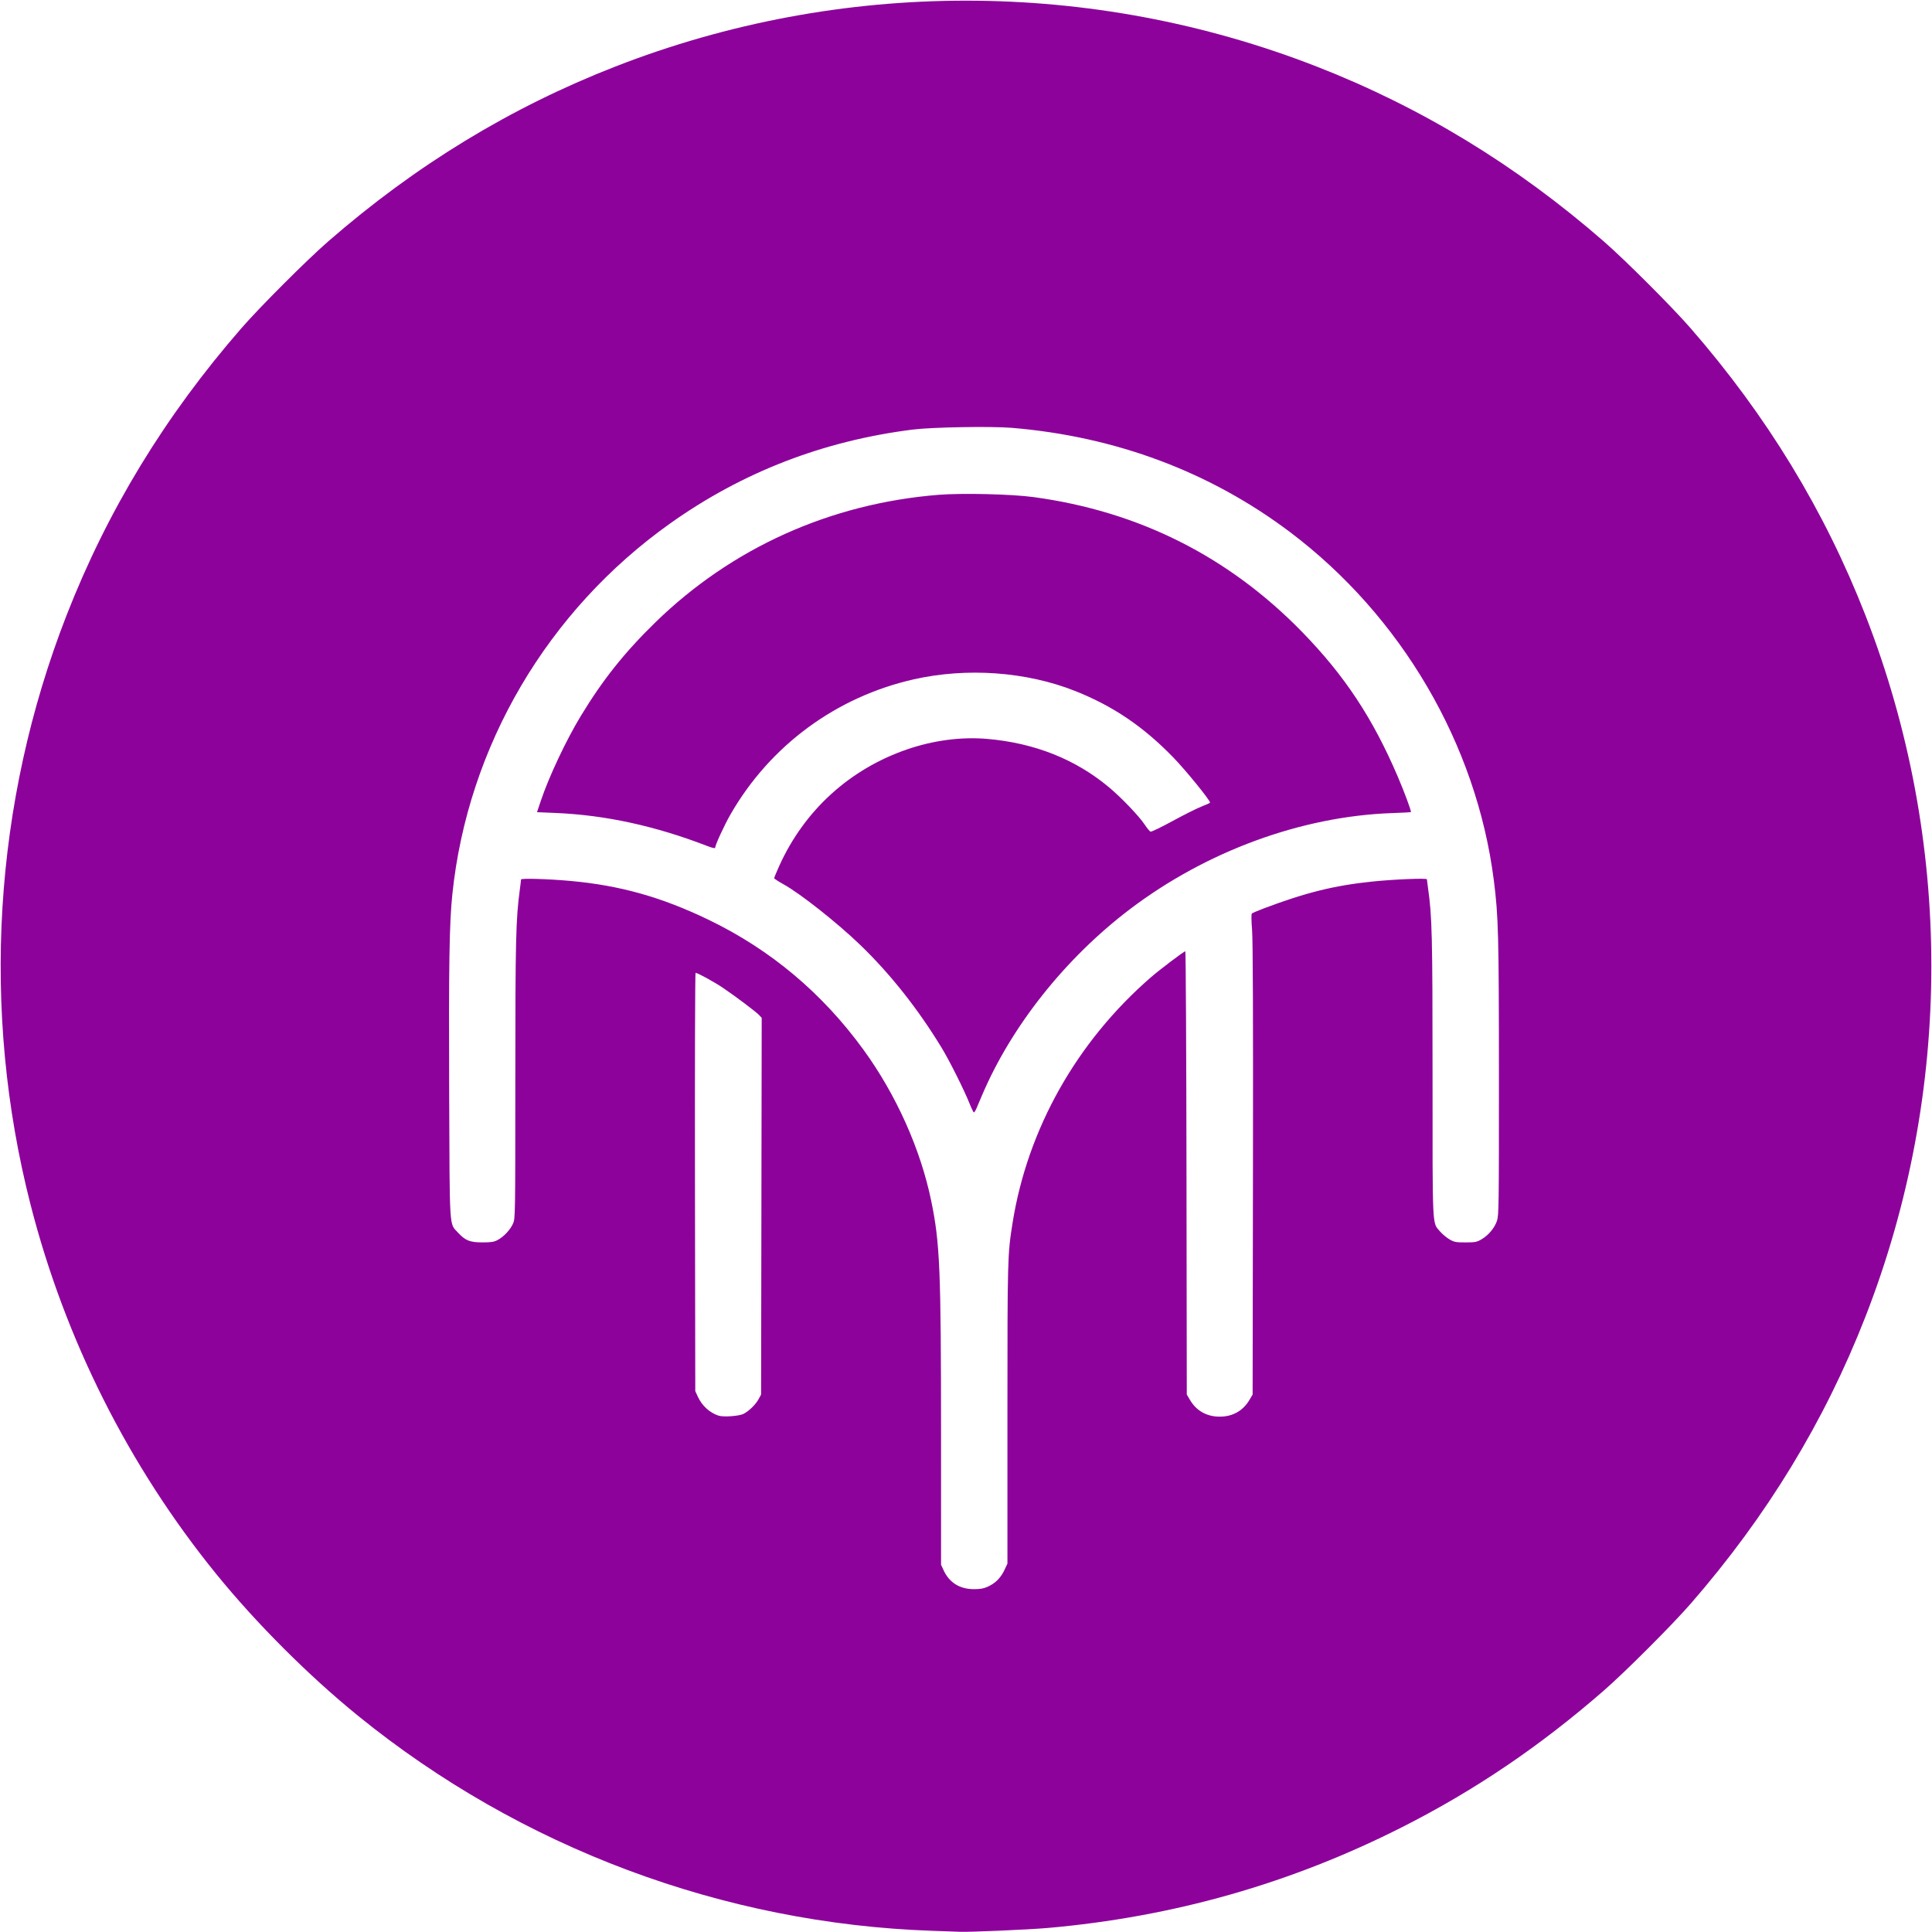 <svg
   height="8.86in"
   viewBox="0 0 851 851"
   width="8.86in"
   xmlns="http://www.w3.org/2000/svg">
  <path
   d="M 410.5,850.469 C 318.555,847.289 229.35,813.89 157.839,755.873 136.025,738.176 112.824,714.975 95.127,693.161 56.693,645.788 28.679,590.05 13.489,530.734 -8.476,444.955 -2.906,353.605 29.327,271 47.316,224.898 72.751,183.134 106.312,144.589 c 8.217,-9.437 28.84,-30.06 38.277,-38.277 C 183.134,72.751 224.898,47.316 271,29.327 c 99.216,-38.714 209.784,-38.714 309,0 46.102,17.989 87.867,43.424 126.411,76.986 9.437,8.217 30.06,28.84 38.277,38.277 33.561,38.545 58.997,80.309 76.986,126.411 38.714,99.216 38.714,209.784 0,309 -17.989,46.102 -43.424,87.867 -76.986,126.411 -8.217,9.437 -28.84,30.06 -38.277,38.277 -28.187,24.543 -56.681,43.841 -88.661,60.048 -49.148,24.908 -100.946,39.641 -156.459,44.504 -7.969,0.698 -34.156,1.842 -38.291,1.673 -0.963,-0.04 -6.588,-0.239 -12.5,-0.443 z M 435.26,698.821 c 3.254,-1.515 5.59,-3.891 7.198,-7.318 L 443.75,688.75 443.75,623 c 5e-4,-68.902 0.042,-70.432 2.266,-84.365 C 452.628,497.229 474.278,458.813 507,430.423 510.799,427.127 521.546,419 522.106,419 c 0.211,0 0.443,43.931 0.514,97.625 l 0.13,97.625 1.371,2.333 c 2.849,4.846 7.399,7.417 13.129,7.417 5.729,0 10.28,-2.571 13.129,-7.417 l 1.371,-2.333 0.147,-99 c 0.101,-67.862 -0.024,-101.109 -0.395,-105.705 -0.314,-3.893 -0.356,-6.891 -0.099,-7.148 0.244,-0.244 2.559,-1.242 5.145,-2.219 18.652,-7.046 31.228,-10.156 48.097,-11.894 9.303,-0.958 23.852,-1.556 23.865,-0.98 0.005,0.246 0.22,1.909 0.476,3.697 1.815,12.647 2.014,20.89 2.014,83.278 0,68.277 -0.206,64.05 3.319,68.168 0.971,1.134 2.815,2.679 4.098,3.433 2.101,1.235 2.804,1.371 7.083,1.371 4.279,0 4.982,-0.136 7.083,-1.371 3.063,-1.8 5.67,-4.907 6.775,-8.074 0.837,-2.398 0.891,-6.271 0.88,-63.055 -0.013,-63.071 -0.22,-71.079 -2.248,-87.011 C 650.369,327.861 617.32,271.389 568.25,234.396 c -35.191,-26.53 -76.764,-42.119 -122.5,-45.935 -9.16,-0.764 -35.248,-0.311 -43.75,0.76 -39.432,4.968 -74.99,18.729 -106.797,41.331 -54.095,38.439 -89.171,98.141 -95.953,163.318 -1.331,12.789 -1.62,30.787 -1.404,87.378 0.234,61.467 -0.015,57.462 3.835,61.638 3.284,3.563 5.261,4.359 10.82,4.359 3.919,0 5.1,-0.189 6.75,-1.081 2.69,-1.454 5.474,-4.427 6.712,-7.166 1.004,-2.222 1.017,-3.004 1.027,-63.505 0.011,-61.99 0.218,-70.586 2.017,-83.906 0.272,-2.014 0.494,-3.903 0.494,-4.199 0,-0.593 12.011,-0.238 21.75,0.643 21.901,1.981 40.243,7.145 61,17.175 27.184,13.135 49.934,32.228 68.03,57.097 14.452,19.86 25.202,43.839 29.913,66.719 3.815,18.529 4.303,30.176 4.311,102.726 l 0.006,57.5 1.169,2.51 c 2.507,5.383 7.115,8.23 13.321,8.23 2.882,0 4.331,-0.271 6.26,-1.169 z M 426.976,485.875 c -2.273,-5.73 -8.77,-18.705 -12.147,-24.258 -10.479,-17.23 -22.636,-32.593 -35.93,-45.41 -10.176,-9.81 -26.423,-22.641 -33.878,-26.754 -2.196,-1.212 -3.999,-2.402 -4.008,-2.644 -0.008,-0.243 1.005,-2.696 2.252,-5.453 11.038,-24.407 30.954,-42.55 56.279,-51.268 11.56,-3.979 23.865,-5.596 35.212,-4.626 20.874,1.784 38.9,8.932 53.709,21.299 5.477,4.574 13.231,12.673 15.709,16.408 1.059,1.596 2.226,3.017 2.595,3.159 0.369,0.141 4.79,-1.991 9.825,-4.739 5.035,-2.748 10.786,-5.621 12.78,-6.385 1.994,-0.764 3.625,-1.523 3.625,-1.687 0,-1.076 -10.771,-14.305 -16.201,-19.899 -13.226,-13.624 -26.569,-22.648 -43.298,-29.283 -21.426,-8.497 -47.631,-10.381 -71,-5.106 -34.17,7.713 -63.276,29.154 -80.707,59.452 -2.715,4.719 -6.793,13.575 -6.793,14.752 0,0.339 -1.329,0.045 -3.375,-0.748 -22.848,-8.856 -45.017,-13.687 -66.983,-14.597 l -8.108,-0.336 1.682,-5 c 3.607,-10.721 11.141,-26.706 17.631,-37.409 9.638,-15.895 19.192,-27.897 32.715,-41.094 33.688,-32.877 77.046,-52.436 124.779,-56.288 10.414,-0.84 32.178,-0.324 41.909,0.995 46.298,6.273 85.829,26.116 118.25,59.357 18.758,19.232 31.149,37.972 42.21,63.837 2.886,6.749 5.79,14.562 5.79,15.578 0,0.067 -3.769,0.255 -8.375,0.419 -39.807,1.416 -81.626,16.735 -115.303,42.239 -28.45,21.545 -52.3,51.544 -65.283,82.115 -0.876,2.062 -1.952,4.594 -2.392,5.625 -0.439,1.031 -0.965,1.875 -1.167,1.875 -0.202,0 -1.104,-1.856 -2.004,-4.125 z M 327.5,622.783 c 2.402,-1.226 5.368,-4.132 6.667,-6.533 l 1.083,-2 0.131,-82.962 0.131,-82.962 -1.131,-1.206 c -1.381,-1.472 -10.696,-8.481 -16.068,-12.09 C 314.572,432.517 307.231,428.5 306.38,428.5 c -0.219,0 -0.338,41.456 -0.264,92.125 l 0.134,92.125 1.15,2.5 c 1.816,3.948 5.193,7.034 9.097,8.312 2.134,0.698 9.07,0.207 11.003,-0.779 z"
   fill="#8D029B" />
</svg>
